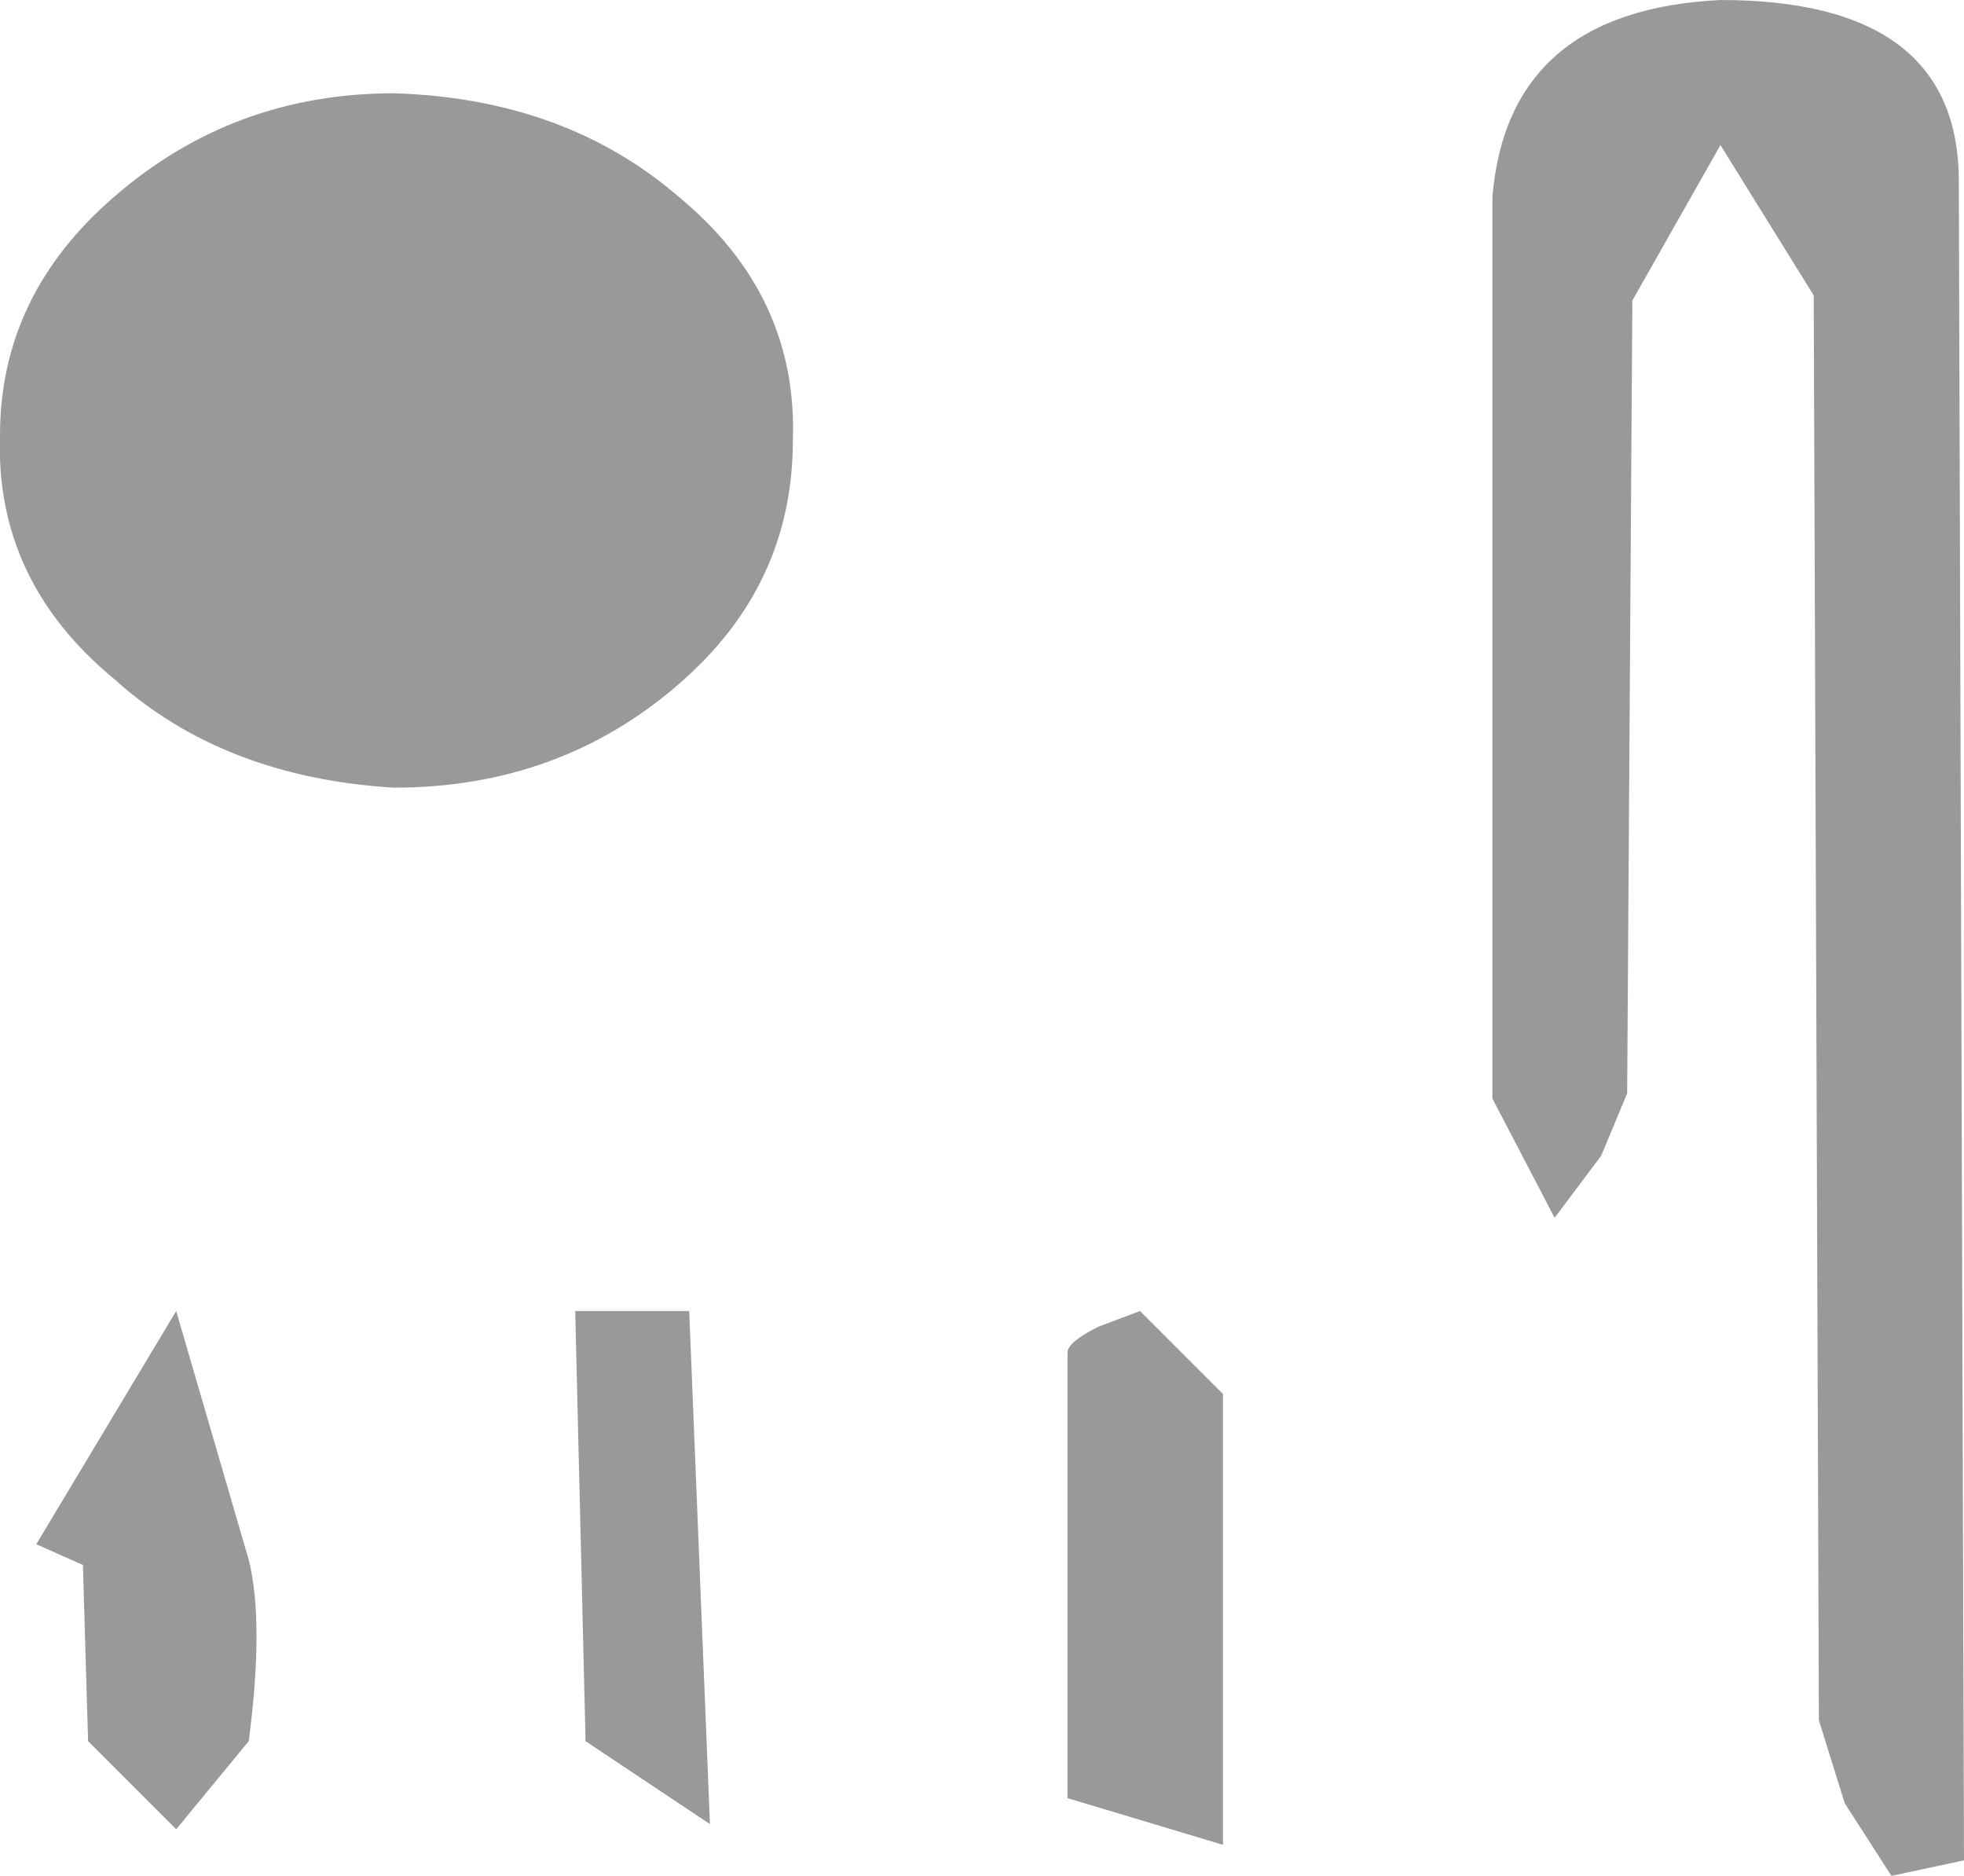 <?xml version="1.0" encoding="UTF-8" standalone="no"?>
<svg xmlns:xlink="http://www.w3.org/1999/xlink" height="18.1px" width="18.95px" xmlns="http://www.w3.org/2000/svg">
  <g transform="matrix(1.0, 0.0, 0.0, 1.0, 9.5, 9.05)">
    <path d="M9.4 -7.3 L9.45 8.9 8.75 9.05 8.3 8.35 8.05 7.55 8.0 -6.2 7.1 -7.65 6.25 -6.15 6.2 1.5 5.95 2.1 5.5 2.7 4.9 1.55 4.9 -7.15 Q5.05 -8.95 7.1 -9.05 9.4 -9.05 9.4 -7.3 M2.3 4.4 L2.3 8.75 0.8 8.3 0.8 4.0 Q0.8 3.9 1.1 3.75 L1.5 3.6 2.3 4.4 M-8.4 -2.5 Q-9.55 -3.45 -9.5 -4.85 -9.5 -6.2 -8.4 -7.15 -7.25 -8.15 -5.7 -8.15 -4.05 -8.1 -2.95 -7.15 -1.8 -6.2 -1.85 -4.8 -1.85 -3.4 -2.95 -2.45 -4.1 -1.45 -5.7 -1.45 -7.35 -1.55 -8.4 -2.5 M-2.85 3.6 L-2.65 8.55 -3.85 7.75 -3.95 3.6 -2.85 3.6 M-9.15 5.85 L-7.8 3.6 -7.1 6.0 Q-6.95 6.6 -7.1 7.75 L-7.8 8.6 -8.65 7.75 -8.7 6.05 -9.15 5.85" fill="#000000" fill-opacity="0.4" fill-rule="evenodd" stroke="none"/>
  </g>
</svg>
